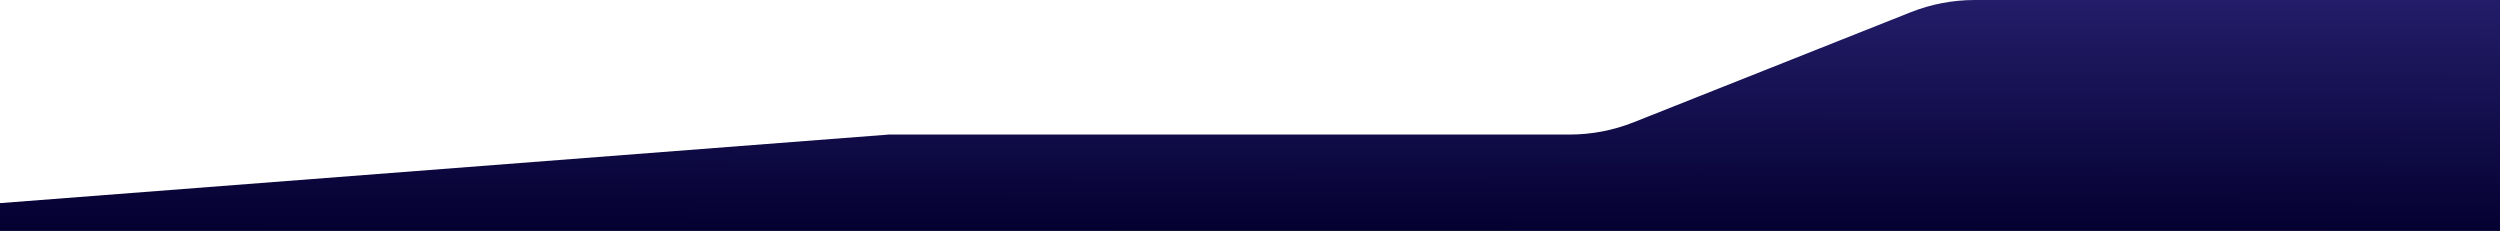 <svg width="1440" height="133" viewBox="0 0 1440 133" fill="none" xmlns="http://www.w3.org/2000/svg">
<path d="M0 133V117L512.042 77.5H904.065C916.706 77.5 929.233 75.103 940.981 70.437L1100.53 7.063C1112.27 2.397 1124.8 0 1137.44 0H1440V133H0Z" fill="url(#paint0_linear_44_367)"/>
<defs>
<linearGradient id="paint0_linear_44_367" x1="720" y1="133" x2="720.525" y2="-84" gradientUnits="userSpaceOnUse">
<stop stop-color="#040030"/>
<stop offset="1" stop-color="#362F8C"/>
</linearGradient>
</defs>
</svg>
